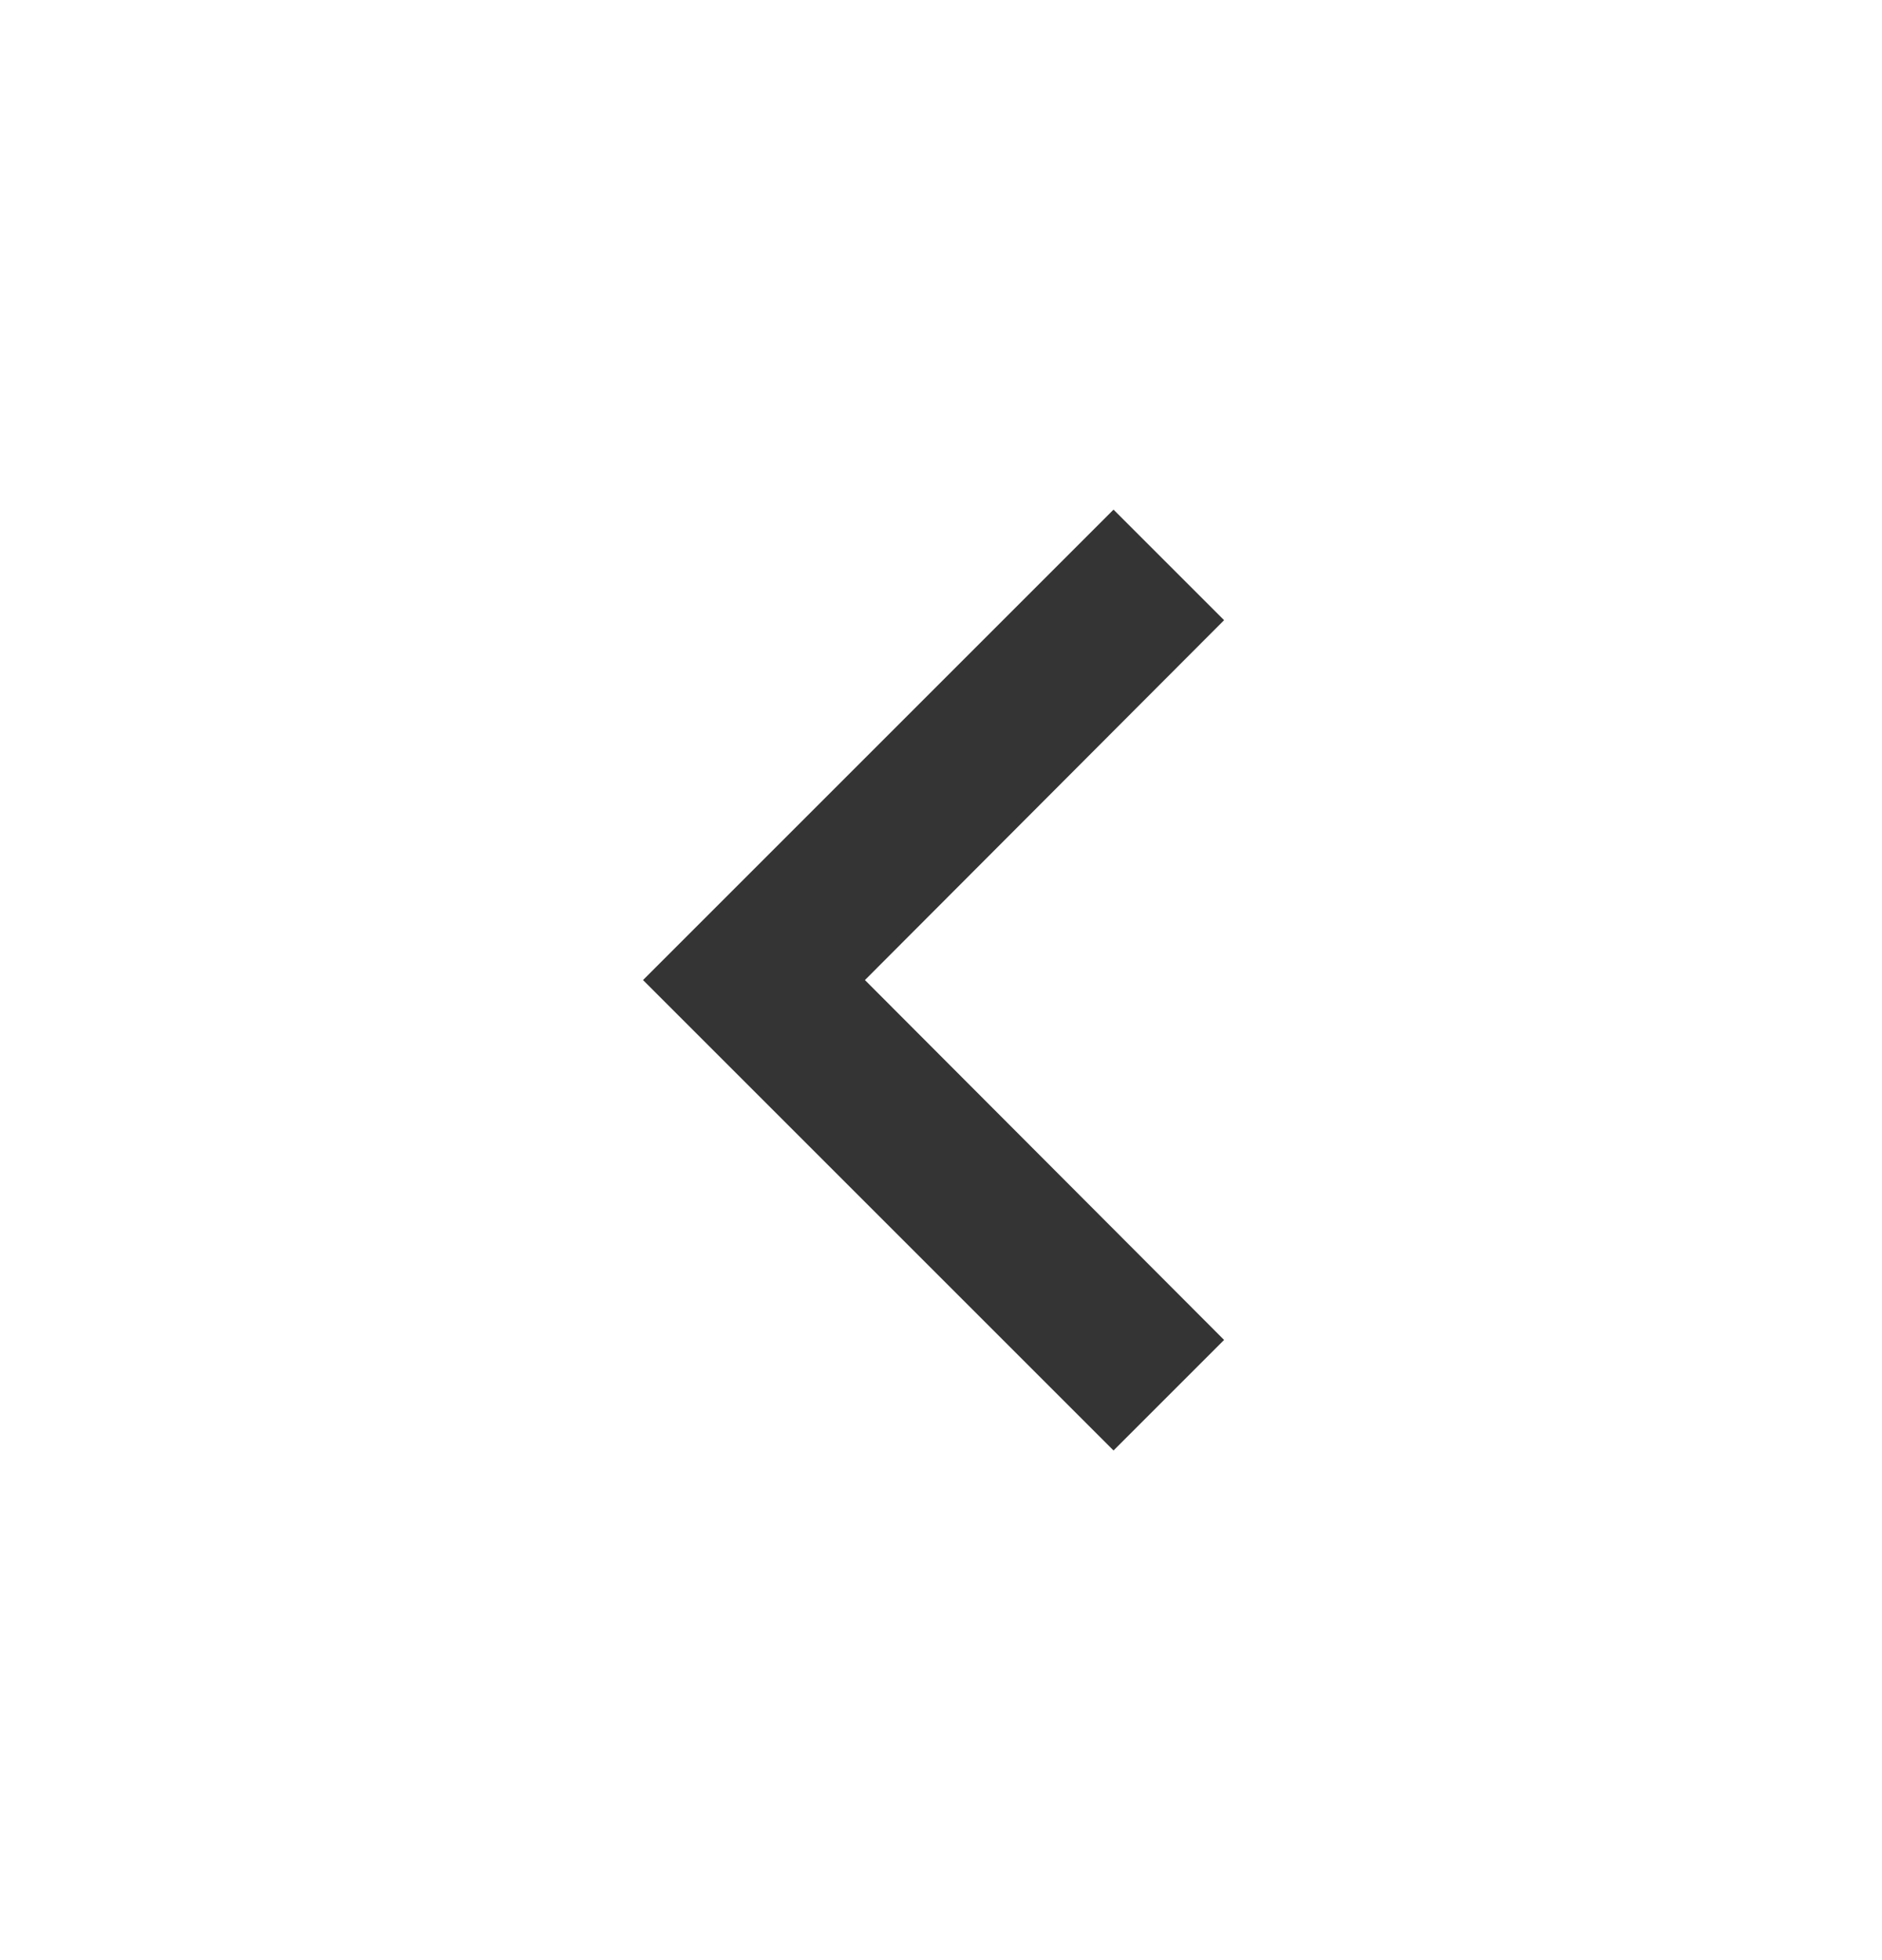 <svg width="24" height="25" viewBox="0 0 24 25" fill="none" xmlns="http://www.w3.org/2000/svg">
<g clip-path="url(#clip0_206_822)">
<path d="M15.61 7.91L14.2 6.5L8.2 12.5L14.2 18.5L15.61 17.09L11.03 12.5L15.61 7.91Z" fill="#343434"/>
</g>
<defs>
<clipPath id="clip0_206_822">
<rect width="24" height="24" fill="white" transform="translate(0 0.5)"/>
</clipPath>
</defs>
</svg>

